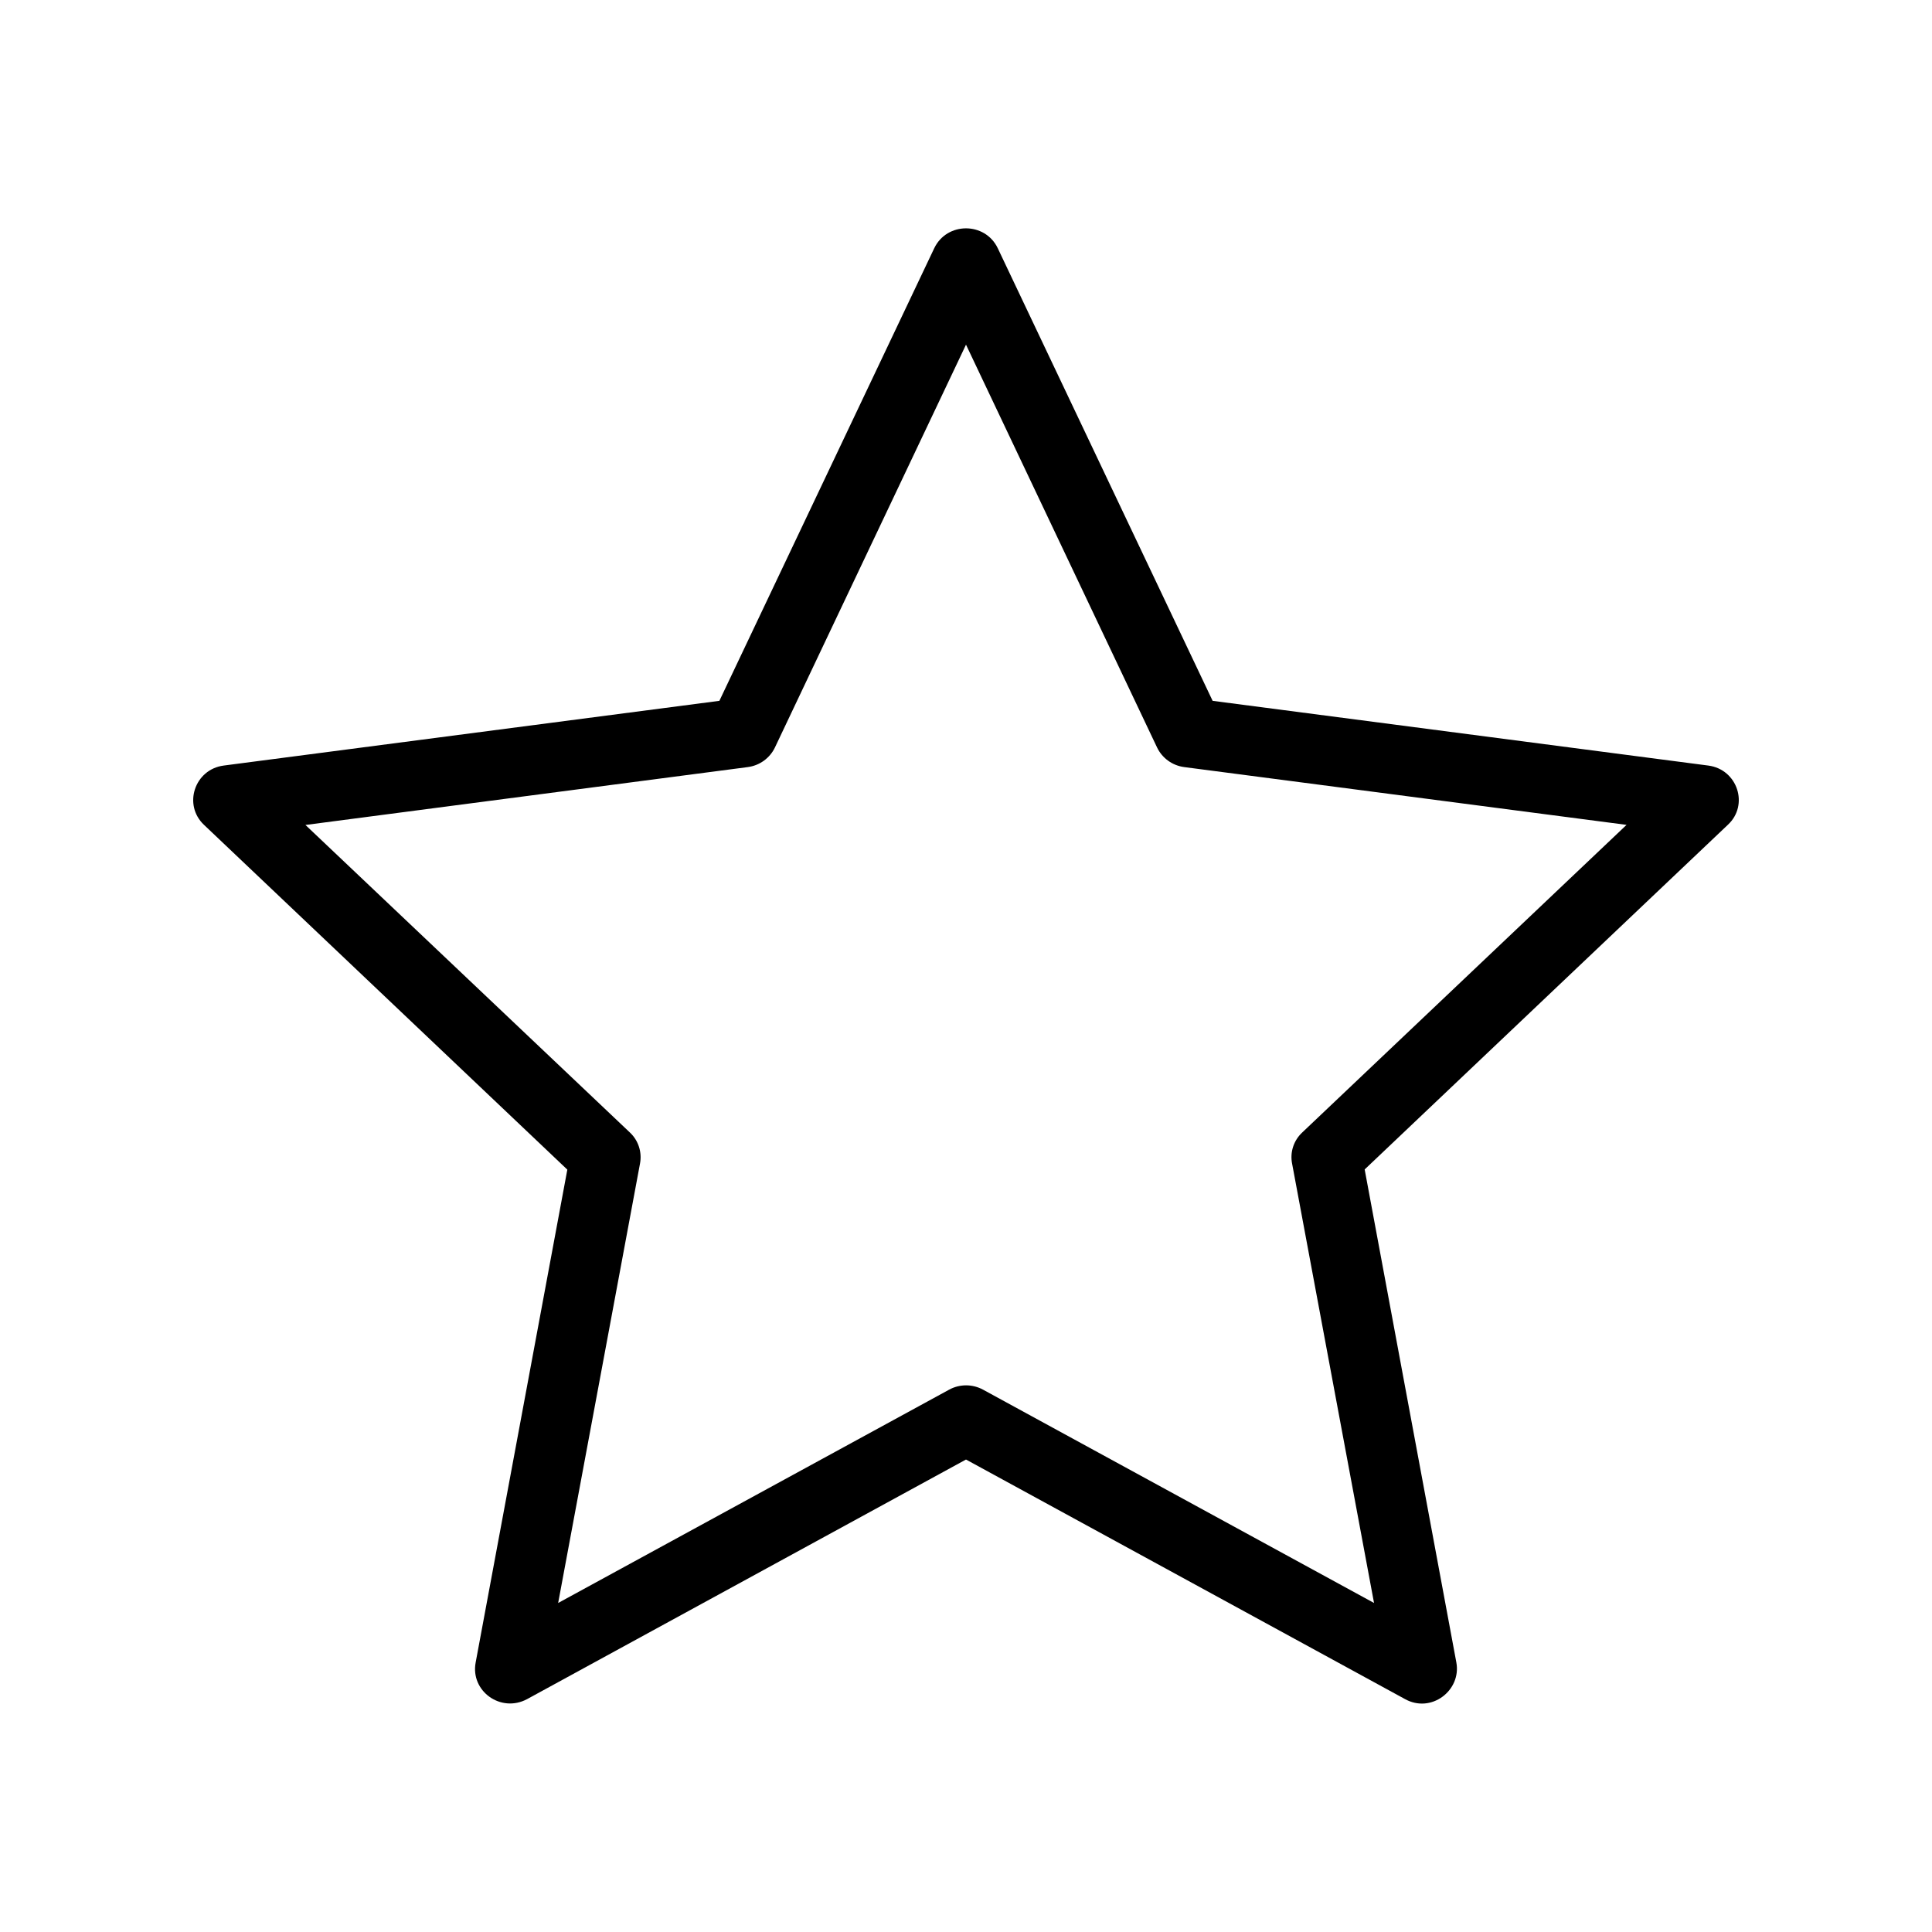 <svg class="svg-icon" view-box="0 0 20 20" width="20" height="20" xmlns="http://www.w3.org/2000/svg">
    <path
        d="M17.684,7.925l-5.131-0.67L10.329,2.57c-0.131-0.275-0.527-0.275-0.658,0L7.447,7.255l-5.131,0.67C2.014,7.964,1.892,8.333,2.113,8.54l3.76,3.568L4.924,17.21c-0.056,0.297,0.261,0.525,0.533,0.379L10,15.109l4.543,2.479c0.273,0.153,0.587-0.089,0.533-0.379l-0.949-5.103l3.76-3.568C18.108,8.333,17.986,7.964,17.684,7.925 M13.481,11.723c-0.089,0.083-0.129,0.205-0.105,0.324l0.848,4.547l-4.047-2.208c-0.055-0.03-0.116-0.045-0.176-0.045s-0.122,0.015-0.176,0.045l-4.047,2.208l0.847-4.547c0.023-0.119-0.016-0.241-0.105-0.324L3.162,8.54L7.74,7.941c0.124-0.016,0.229-0.093,0.282-0.203L10,3.568l1.978,4.17c0.053,0.11,0.158,0.187,0.282,0.203l4.578,0.598L13.481,11.723z">
    </path>
</svg>